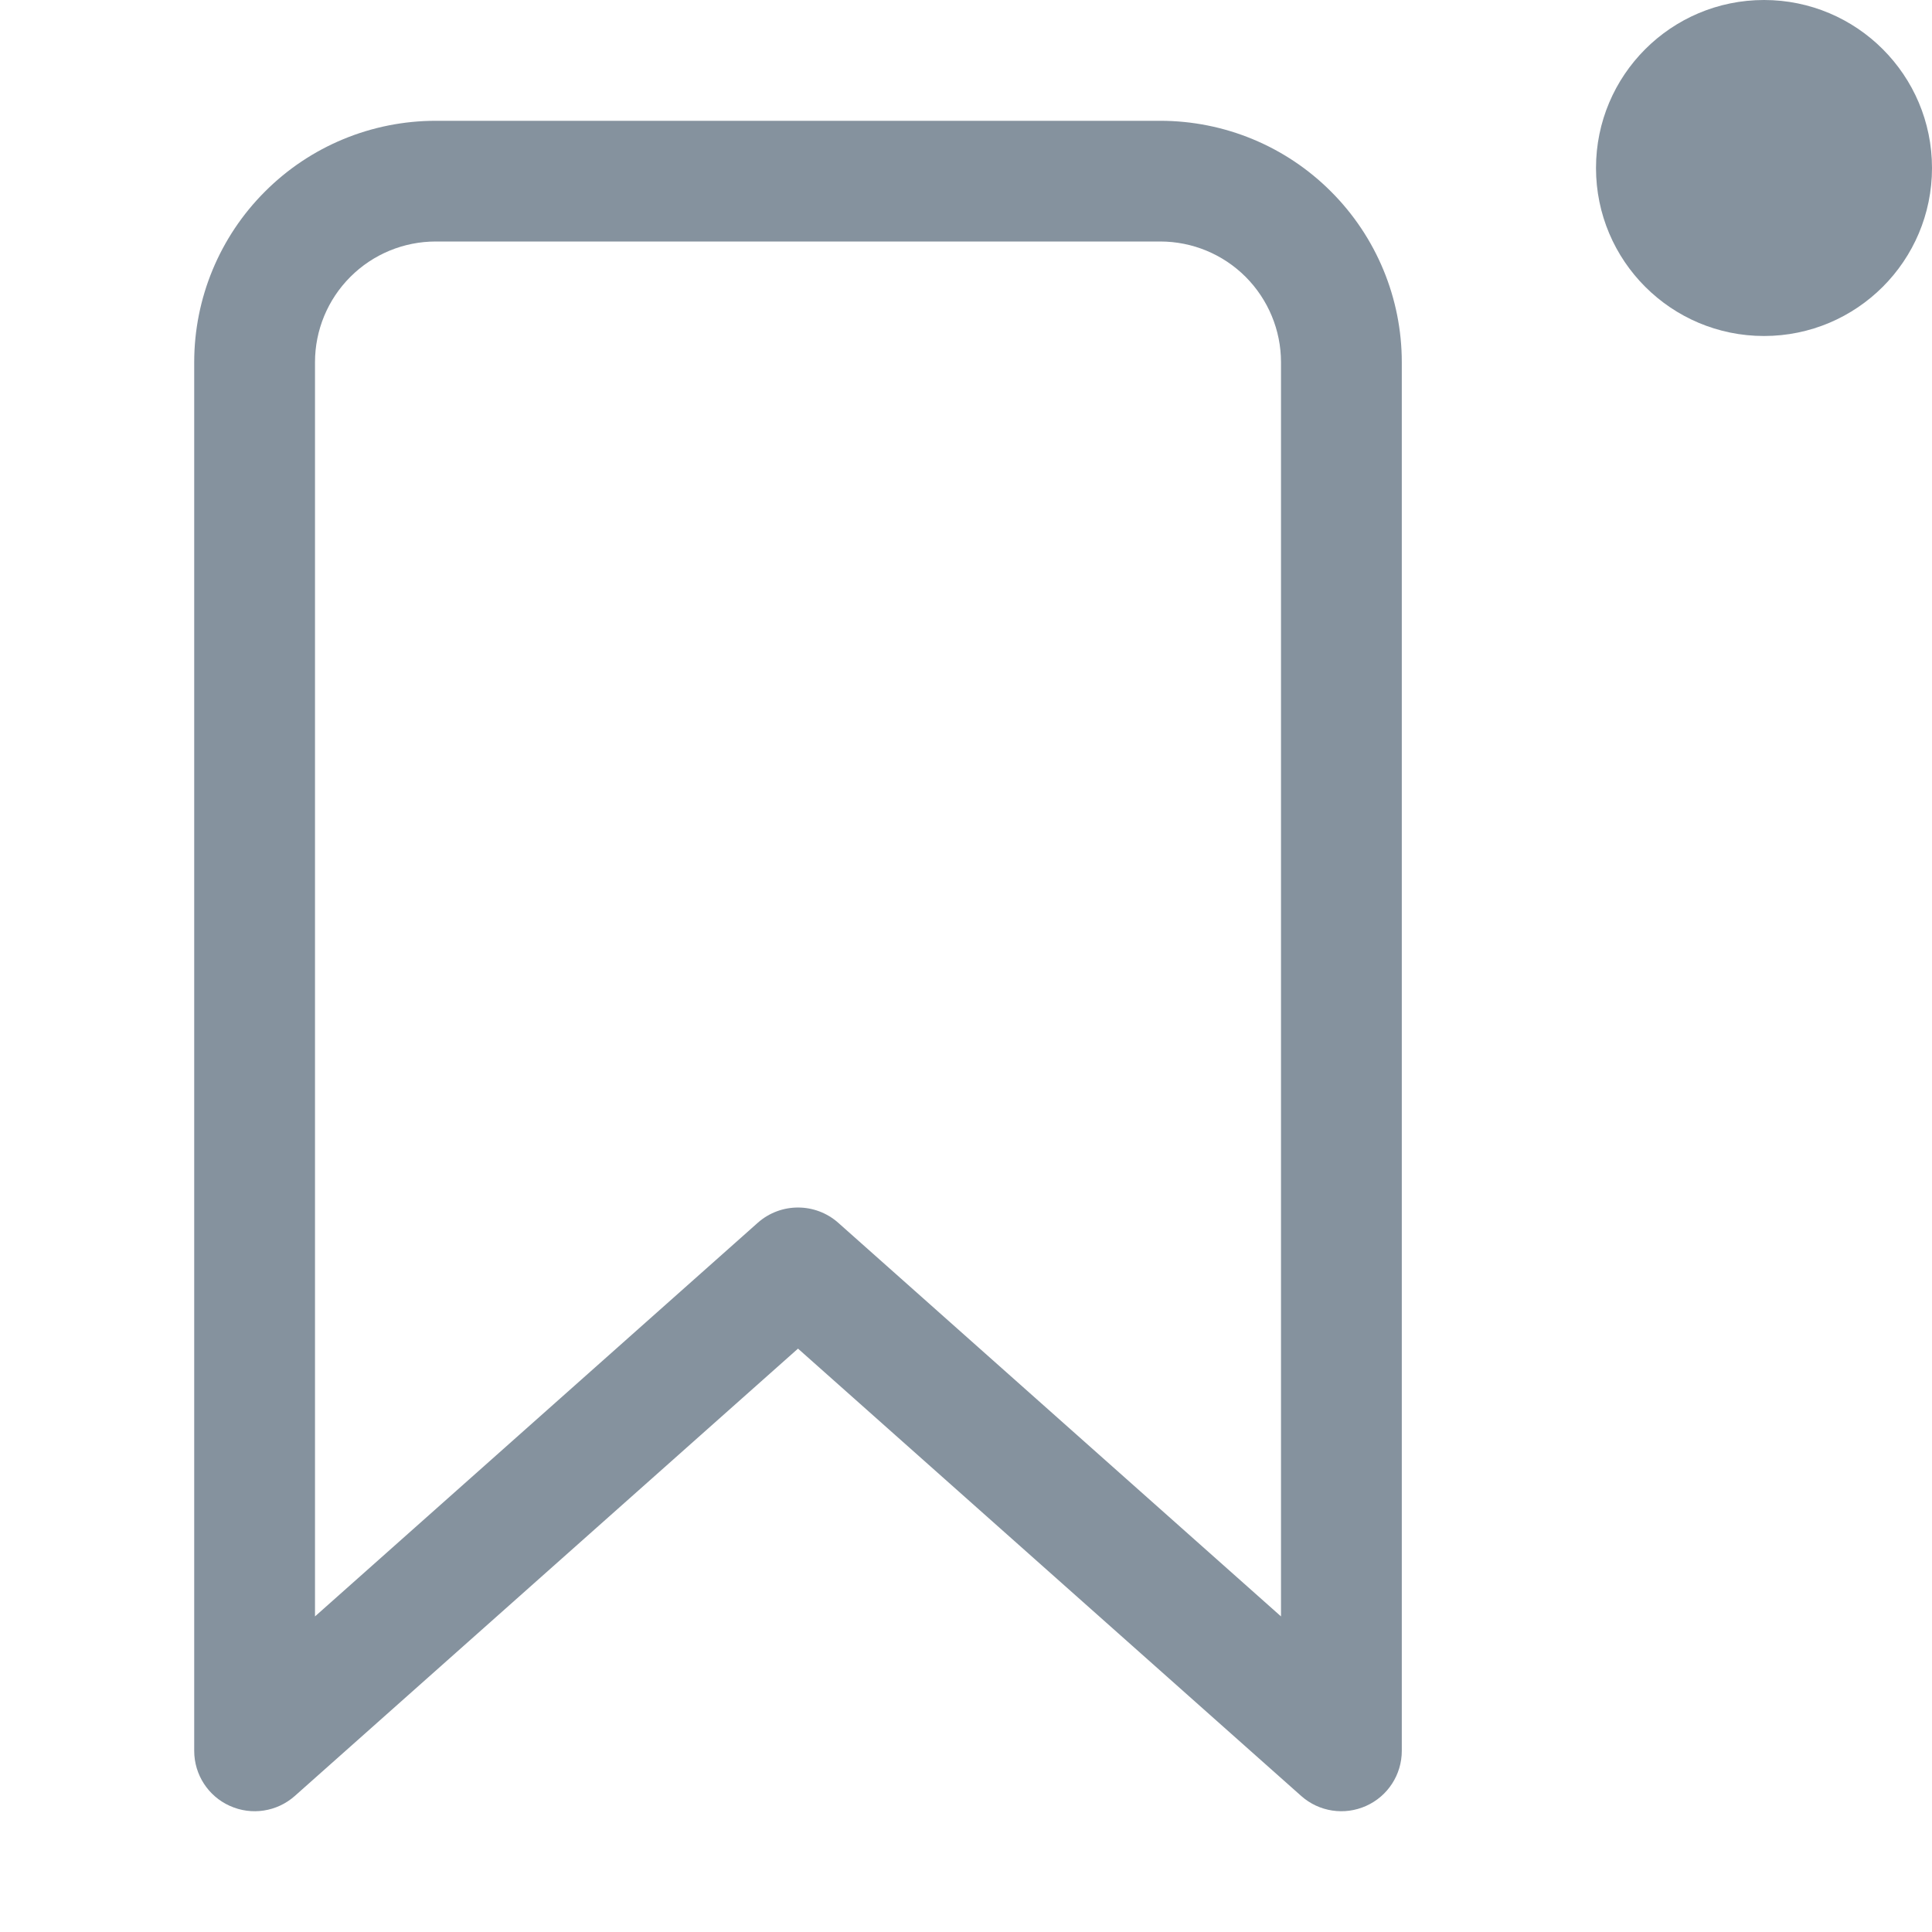 <svg width="23" height="23" viewBox="0 0 23 23" fill="none" xmlns="http://www.w3.org/2000/svg">
<path fill-rule="evenodd" clip-rule="evenodd" d="M3.155 2.28C3.694 1.74 4.425 1.438 5.188 1.438H13.812C14.575 1.438 15.306 1.74 15.845 2.28C16.385 2.819 16.688 3.55 16.688 4.312V20.844C16.688 21.127 16.521 21.384 16.263 21.499C16.005 21.615 15.703 21.569 15.491 21.381L9.5 16.055L3.509 21.381C3.297 21.569 2.995 21.615 2.737 21.499C2.479 21.384 2.312 21.127 2.312 20.844V4.312C2.312 3.55 2.615 2.819 3.155 2.28ZM5.188 2.875C4.806 2.875 4.441 3.026 4.171 3.296C3.901 3.566 3.75 3.931 3.75 4.312V19.243L9.022 14.556C9.295 14.315 9.705 14.315 9.978 14.556L15.25 19.243V4.312C15.25 3.931 15.098 3.566 14.829 3.296C14.559 3.026 14.194 2.875 13.812 2.875H5.188Z" fill="#85929E"/>
<circle cx="21" cy="2" r="2" fill="#85929E"/>
</svg>
